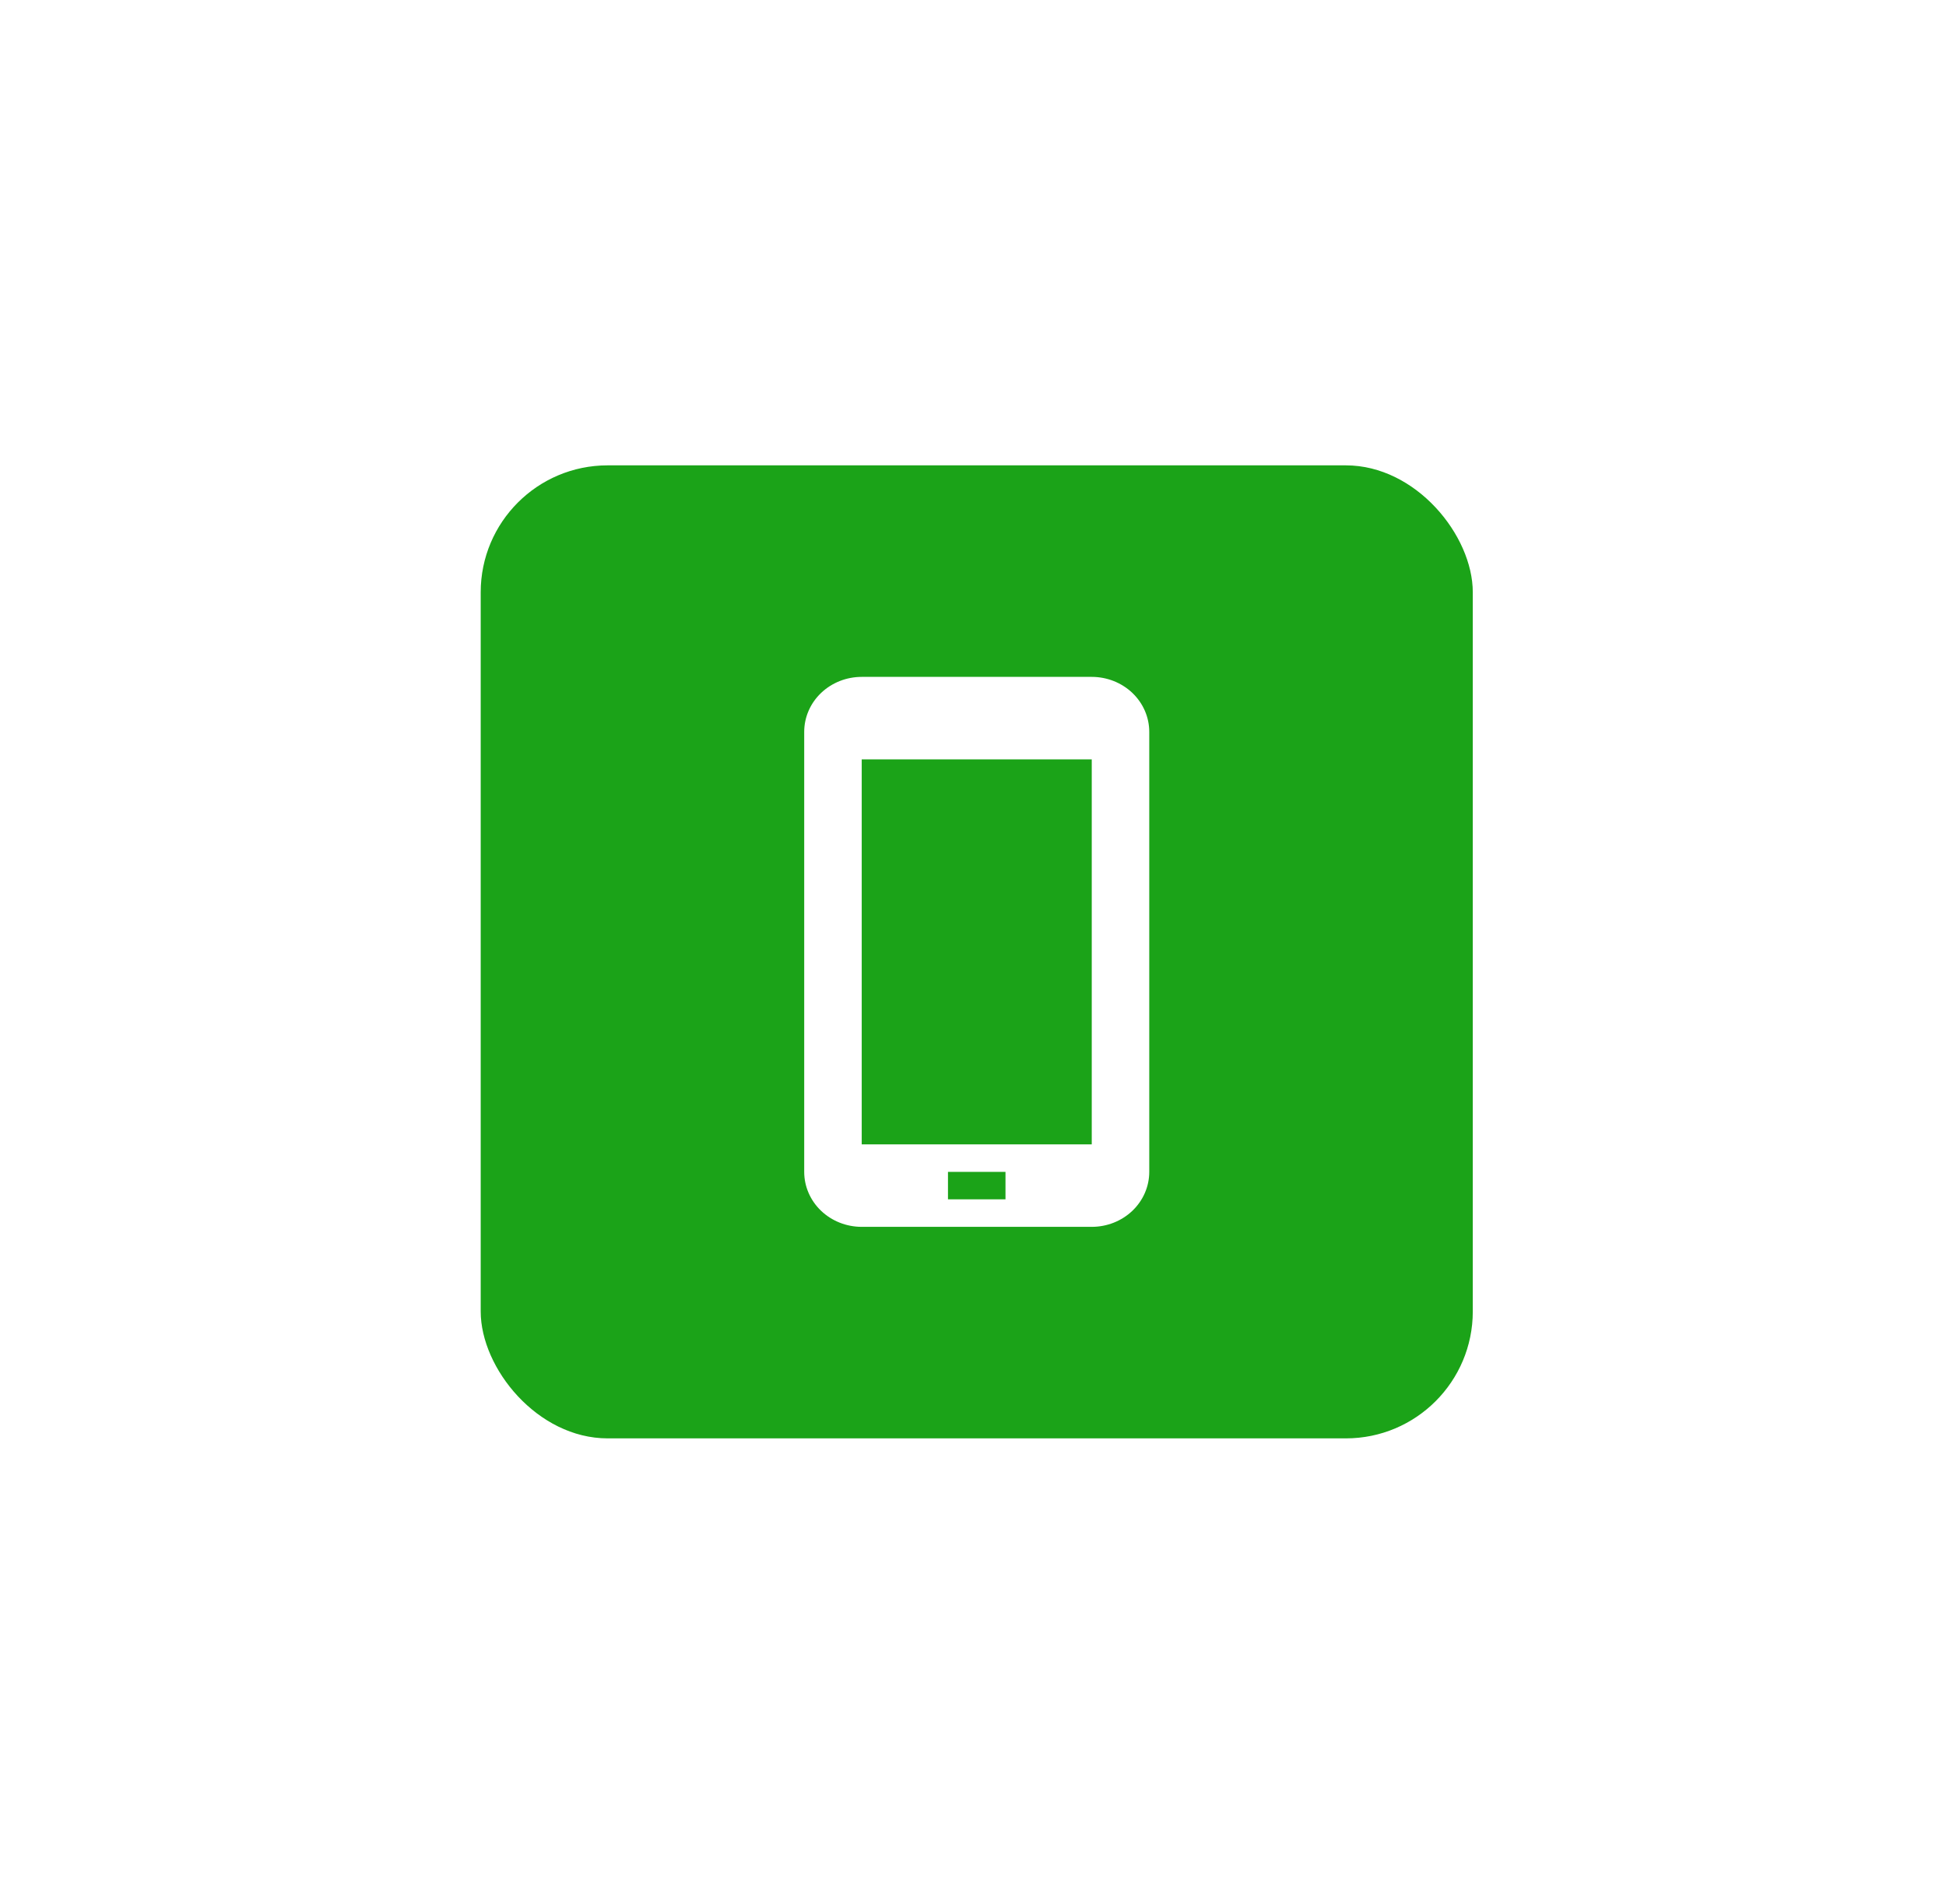 <svg width="92" height="90" viewBox="0 0 92 90" fill="none" xmlns="http://www.w3.org/2000/svg">
<g filter="url(#filter0_d_506_5485)">
<rect x="22.726" y="22" width="46.902" height="46" rx="6" fill="#1BA318"/>
</g>
<path d="M51.614 32H40.739C40.017 32 39.326 32.274 38.816 32.761C38.306 33.249 38.02 33.91 38.02 34.6V55.4C38.02 56.09 38.306 56.751 38.816 57.239C39.326 57.726 40.017 58 40.739 58H51.614C52.336 58 53.027 57.726 53.537 57.239C54.047 56.751 54.333 56.09 54.333 55.4V34.6C54.333 33.91 54.047 33.249 53.537 32.761C53.027 32.274 52.336 32 51.614 32ZM47.536 56.7H44.817V55.4H47.536V56.7ZM51.614 54.1H40.739V35.9H51.614V54.1Z" fill="white"/>
<defs>
<filter id="filter0_d_506_5485" x="0.725" y="0" width="90.902" height="90" filterUnits="userSpaceOnUse" color-interpolation-filters="sRGB">
<feFlood flood-opacity="0" result="BackgroundImageFix"/>
<feColorMatrix in="SourceAlpha" type="matrix" values="0 0 0 0 0 0 0 0 0 0 0 0 0 0 0 0 0 0 127 0" result="hardAlpha"/>
<feMorphology radius="3" operator="erode" in="SourceAlpha" result="effect1_dropShadow_506_5485"/>
<feOffset/>
<feGaussianBlur stdDeviation="12.5"/>
<feComposite in2="hardAlpha" operator="out"/>
<feColorMatrix type="matrix" values="0 0 0 0 0 0 0 0 0 0 0 0 0 0 0 0 0 0 0.11 0"/>
<feBlend mode="normal" in2="BackgroundImageFix" result="effect1_dropShadow_506_5485"/>
<feBlend mode="normal" in="SourceGraphic" in2="effect1_dropShadow_506_5485" result="shape"/>
</filter>
</defs>
</svg>
